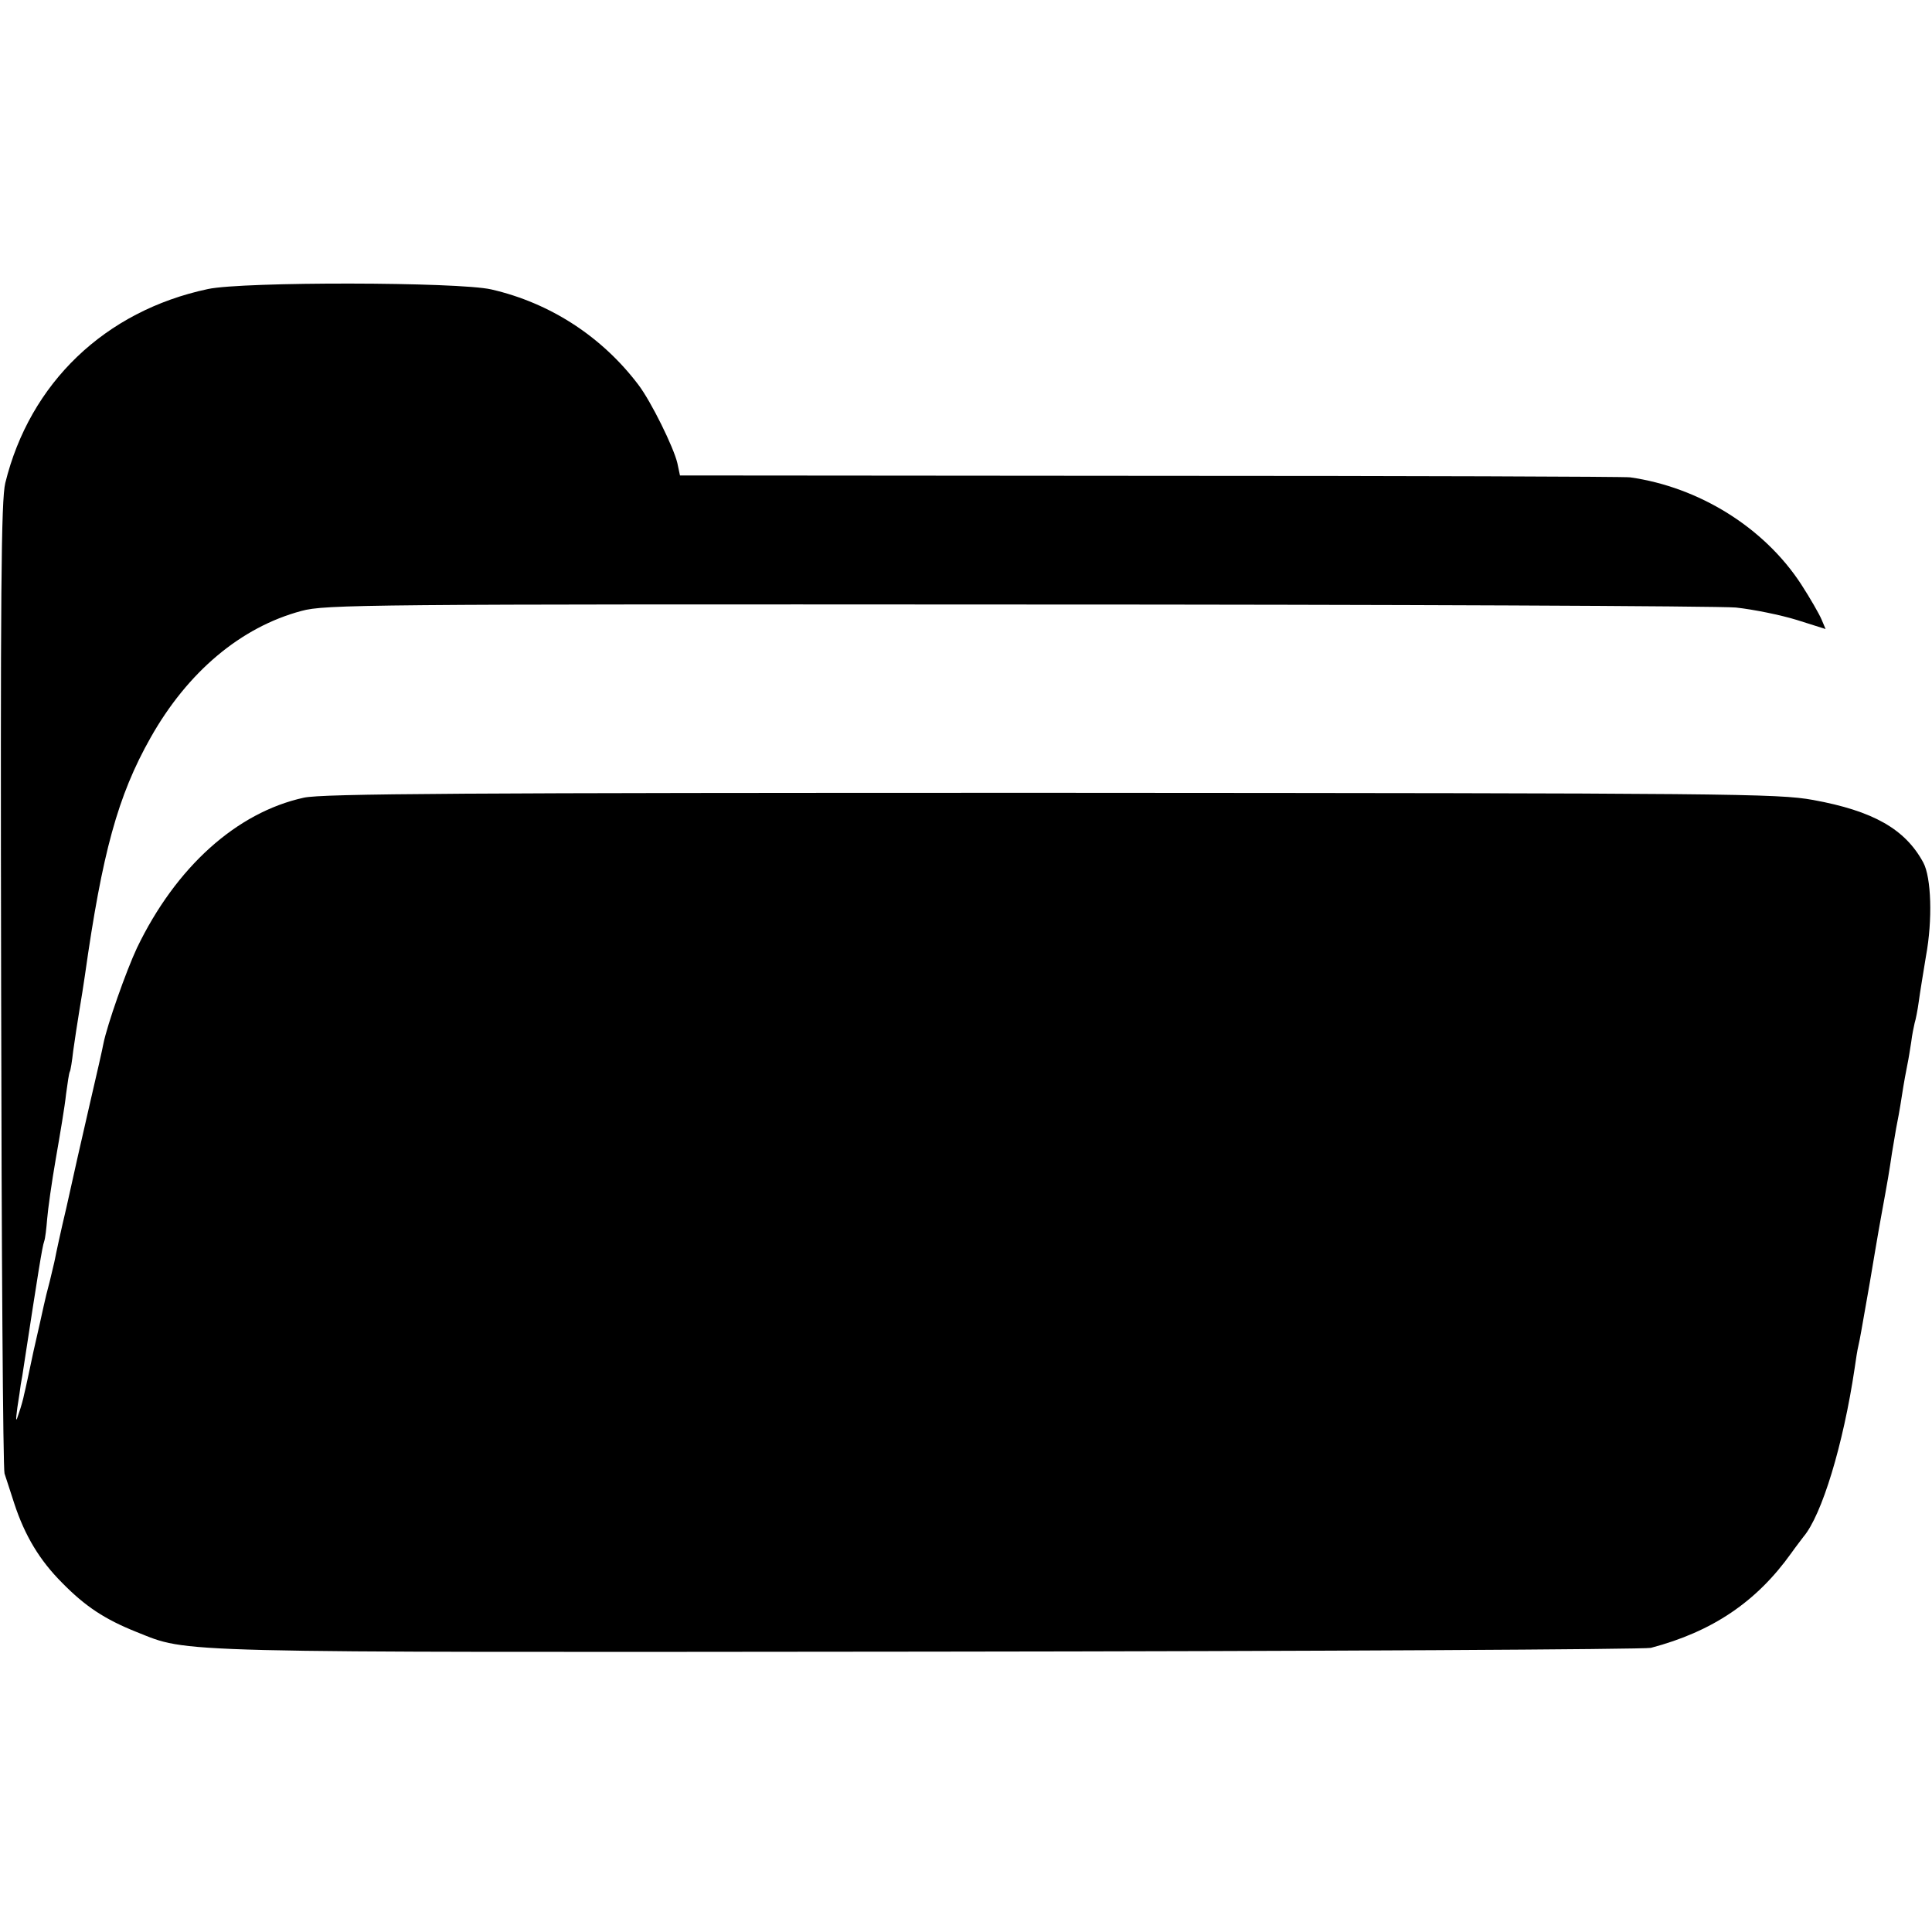 <?xml version="1.0" standalone="no"?>
<!DOCTYPE svg PUBLIC "-//W3C//DTD SVG 20010904//EN"
 "http://www.w3.org/TR/2001/REC-SVG-20010904/DTD/svg10.dtd">
<svg version="1.0" xmlns="http://www.w3.org/2000/svg"
 width="512pt" height="512pt" viewBox="0 0 512 512"
 preserveAspectRatio="xMidYMid meet">
<g transform="translate(0,512) scale(0.1,-0.1)"
fill="#000000" stroke="none">
<path d="M551 4354 c-273 -58 -472 -249 -537 -514 -11 -45 -13 -289 -11 -1330
1 -701 5 -1284 9 -1295 4 -11 15 -47 26 -80 28 -85 67 -150 127 -210 61 -62
112 -96 197 -130 141 -56 62 -54 2103 -52 1034 1 1894 6 1910 10 163 43 280
122 372 251 12 17 27 36 32 43 49 57 106 245 136 447 3 21 7 48 10 60 5 22 6
30 30 166 8 47 21 126 30 175 19 104 21 116 29 170 4 23 9 52 11 65 3 14 10
52 15 85 5 33 12 71 15 85 3 14 7 40 10 59 2 18 7 41 9 50 3 9 8 35 11 57 3
23 12 77 19 120 18 97 14 209 -7 248 -48 89 -133 137 -292 166 -94 17 -214 18
-2020 19 -1552 0 -1932 -2 -1980 -13 -178 -39 -339 -184 -442 -398 -29 -62
-79 -204 -89 -254 -2 -12 -18 -82 -35 -155 -37 -162 -32 -139 -63 -279 -15
-63 -28 -124 -30 -135 -2 -11 -9 -38 -14 -60 -6 -22 -13 -51 -16 -65 -3 -14
-15 -68 -27 -120 -11 -52 -22 -104 -25 -115 -2 -11 -8 -33 -14 -50 -8 -26 -9
-23 -4 15 4 25 8 52 9 61 2 9 6 34 9 55 37 241 48 311 53 324 3 8 6 35 8 60 2
25 12 97 23 160 11 63 24 140 27 170 4 30 8 57 10 60 2 3 6 28 9 55 4 28 11
75 16 105 5 30 12 73 15 95 46 325 87 476 174 630 98 174 239 293 400 336 62
17 172 18 1891 17 1004 0 1863 -4 1910 -8 47 -5 120 -20 162 -33 l76 -24 -11
26 c-6 14 -30 56 -54 93 -98 150 -270 257 -453 283 -14 2 -586 4 -1272 4
l-1246 1 -7 33 c-10 42 -69 162 -103 207 -96 127 -233 217 -390 253 -87 20
-658 21 -751 1z"/>
</g>
</svg>
